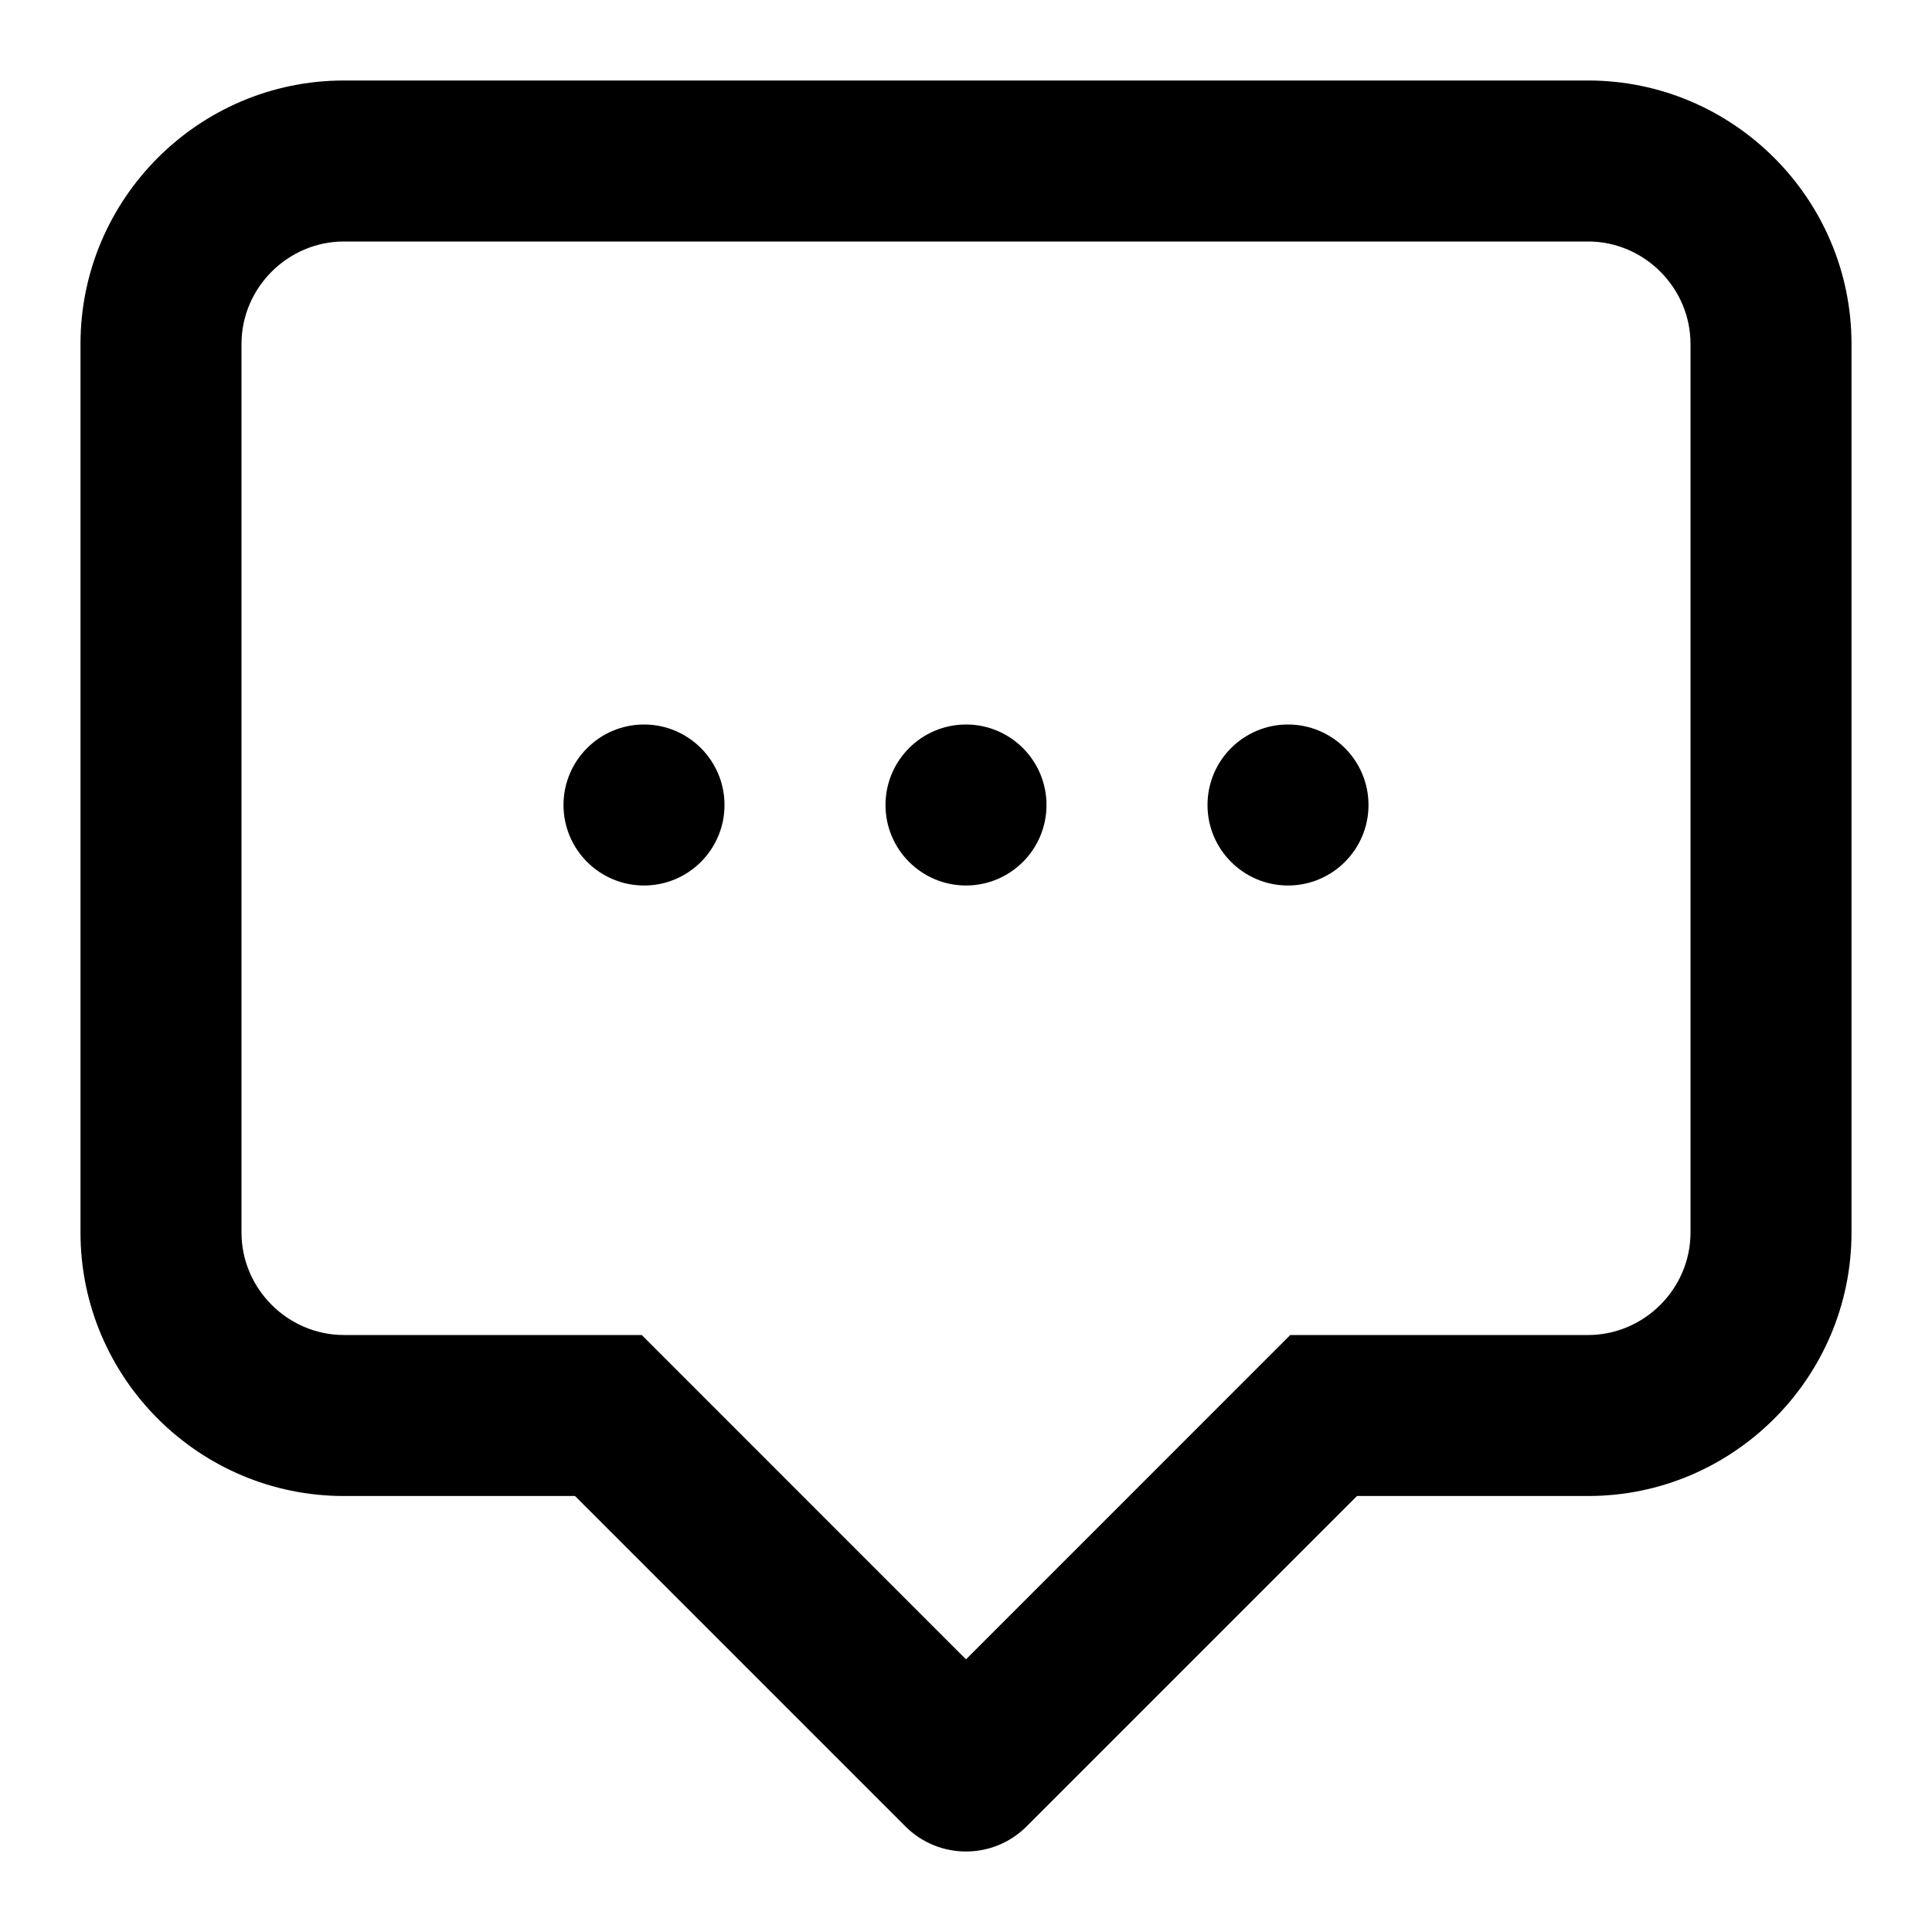 <svg viewBox="0 0 24 24" xmlns="http://www.w3.org/2000/svg">
<path d="M12 11C12.552 11 13 10.552 13 10C13 9.448 12.552 9 12 9C11.448 9 11 9.448 11 10C11 10.552 11.448 11 12 11Z"/>
<path d="M9 10C9 10.552 8.552 11 8 11C7.448 11 7 10.552 7 10C7 9.448 7.448 9 8 9C8.552 9 9 9.448 9 10Z"/>
<path d="M16 11C16.552 11 17 10.552 17 10C17 9.448 16.552 9 16 9C15.448 9 15 9.448 15 10C15 10.552 15.448 11 16 11Z"/>
<path fill-rule="evenodd" clip-rule="evenodd" d="M7.143 18.584L11.247 22.688C11.663 23.104 12.337 23.104 12.753 22.688L16.857 18.584H19.728C21.53 18.584 23 17.114 23 15.312V4.272C23 2.47 21.53 1 19.728 1H4.272C2.47 1 1 2.47 1 4.272V15.312C1 17.114 2.47 18.584 4.272 18.584H7.143ZM12 20.613L7.972 16.584H4.272C3.575 16.584 3 16.009 3 15.312V4.272C3 3.575 3.575 3 4.272 3H19.728C20.425 3 21 3.575 21 4.272V15.312C21 16.009 20.425 16.584 19.728 16.584H16.028L12 20.613Z"/>
</svg>
